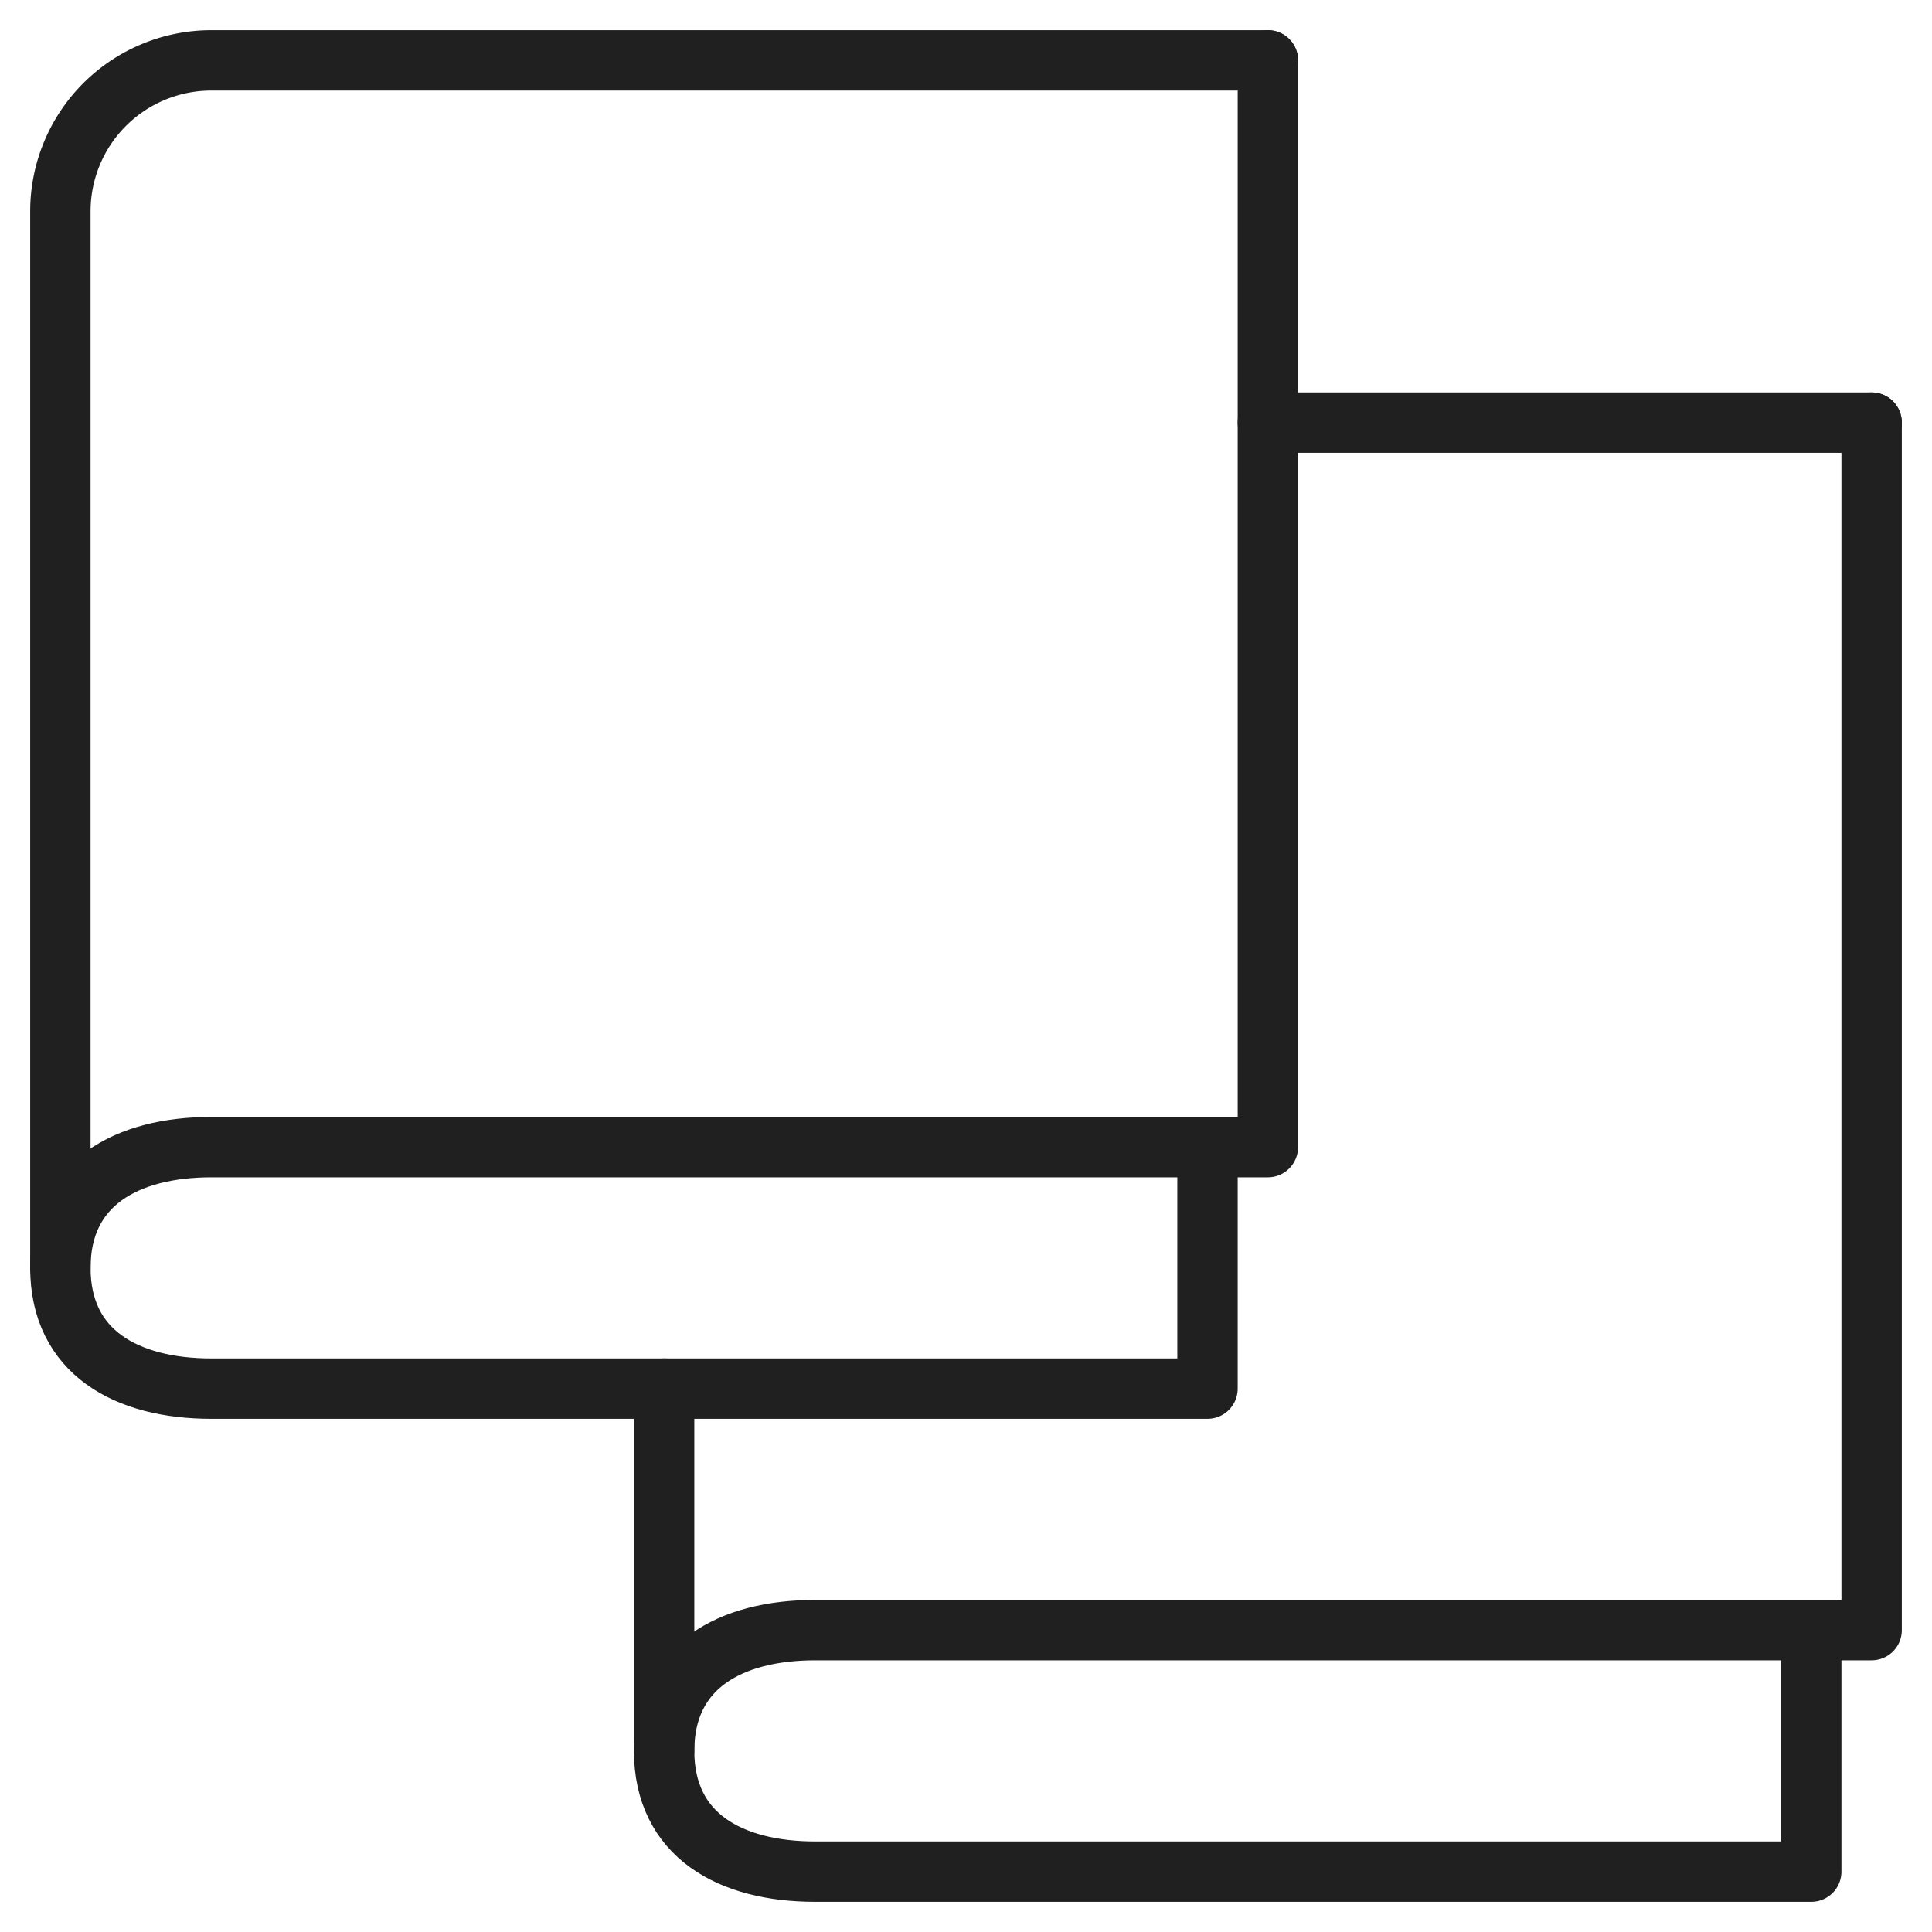 <svg xmlns="http://www.w3.org/2000/svg" viewBox="0 0 64 64" aria-labelledby="title" aria-describedby="desc"><path data-name="layer1" fill="none" stroke="#202020" stroke-miterlimit="10" stroke-width="2" d="M42 14h20M22 58V46" stroke-linejoin="round" stroke-linecap="round"/><path data-name="layer2" d="M42 2v36H7c-2.8 0-5 1.2-5 4s2.2 4 5 4h33v-8" fill="none" stroke="#202020" stroke-miterlimit="10" stroke-width="2" stroke-linejoin="round" stroke-linecap="round"/><path data-name="layer2" d="M2 42V7a5 5 0 0 1 5-5h35" fill="none" stroke="#202020" stroke-miterlimit="10" stroke-width="2" stroke-linejoin="round" stroke-linecap="round"/><path data-name="layer1" d="M62 14v40H27c-2.8 0-5 1.2-5 4s2.2 4 5 4h33v-8" fill="none" stroke="#202020" stroke-miterlimit="10" stroke-width="2" stroke-linejoin="round" stroke-linecap="round"/></svg>